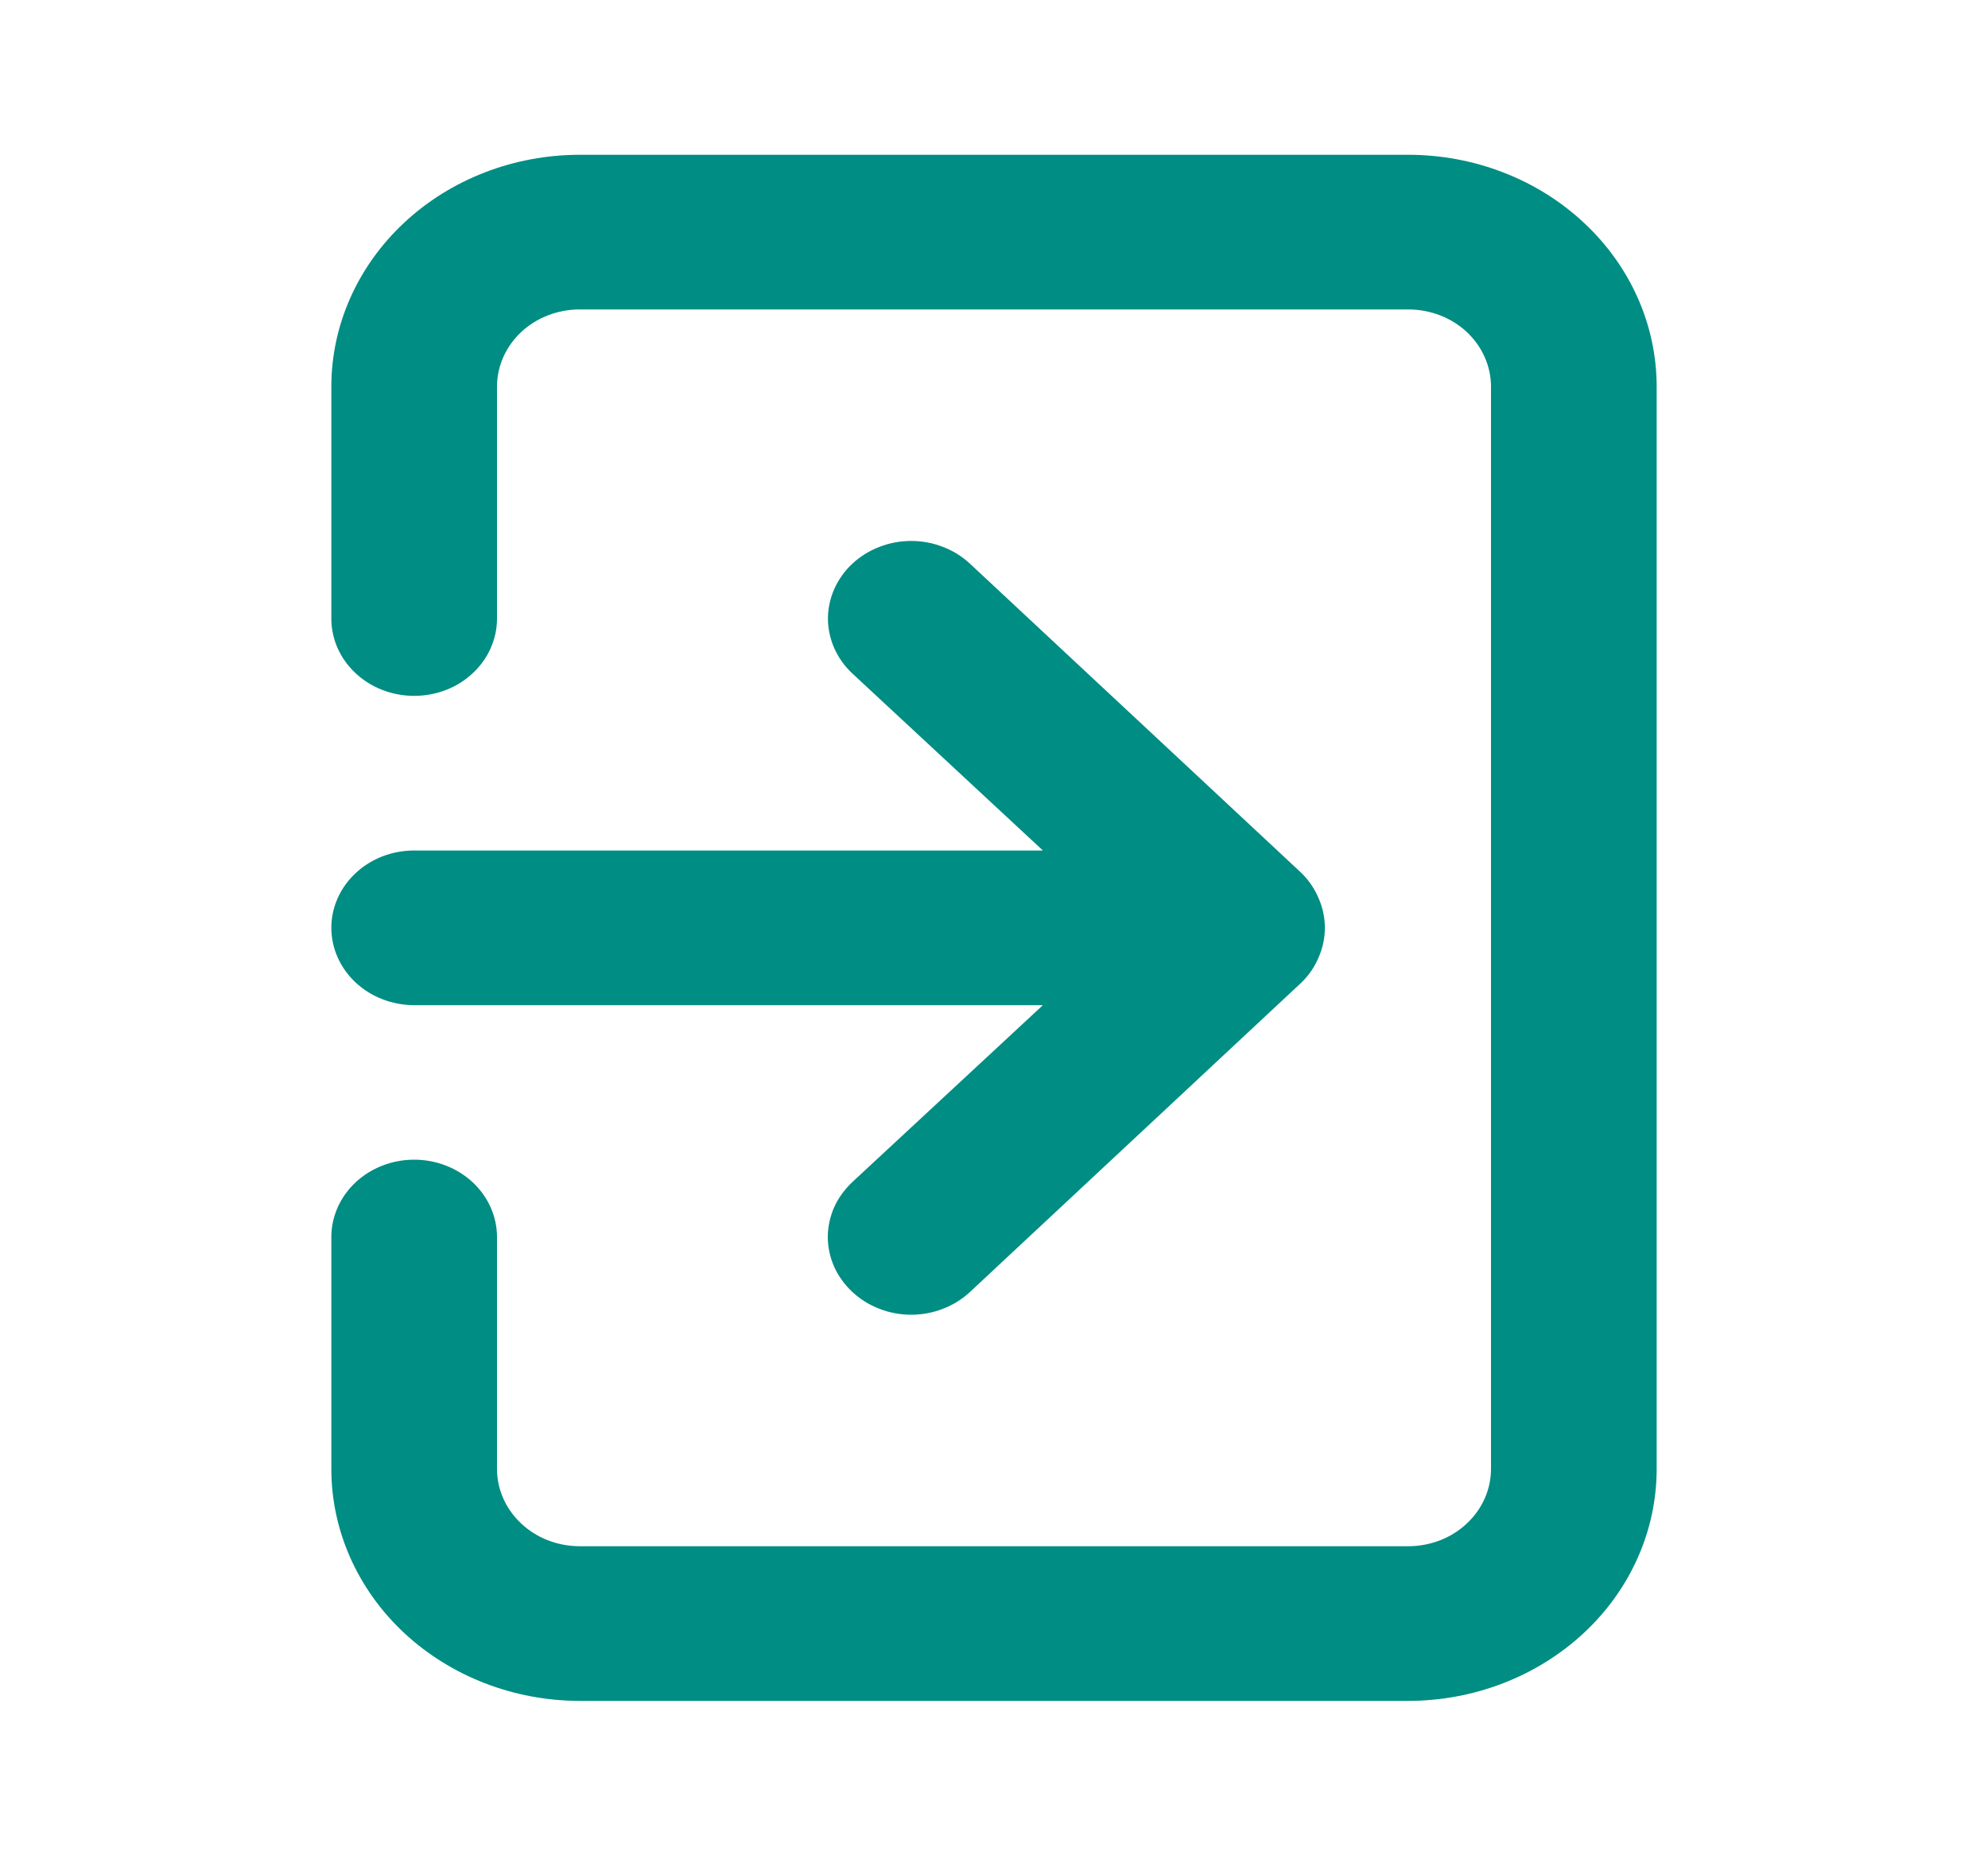 <svg width="15" height="14" viewBox="0 0 15 14" fill="none" xmlns="http://www.w3.org/2000/svg">
<path d="M2.5 7.001C2.5 7.156 2.566 7.304 2.683 7.414C2.8 7.523 2.959 7.585 3.125 7.585H7.869L6.431 8.92C6.373 8.975 6.326 9.039 6.294 9.11C6.263 9.181 6.246 9.258 6.246 9.335C6.246 9.412 6.263 9.488 6.294 9.559C6.326 9.63 6.373 9.695 6.431 9.749C6.489 9.803 6.558 9.847 6.635 9.876C6.711 9.906 6.792 9.921 6.875 9.921C6.958 9.921 7.039 9.906 7.115 9.876C7.192 9.847 7.261 9.803 7.319 9.749L9.819 7.415C9.876 7.36 9.92 7.295 9.95 7.223C10.012 7.081 10.012 6.922 9.95 6.78C9.92 6.708 9.876 6.643 9.819 6.587L7.319 4.254C7.26 4.199 7.191 4.156 7.115 4.127C7.039 4.097 6.957 4.082 6.875 4.082C6.793 4.082 6.711 4.097 6.635 4.127C6.559 4.156 6.49 4.199 6.431 4.254C6.373 4.308 6.327 4.373 6.295 4.444C6.264 4.515 6.247 4.591 6.247 4.668C6.247 4.745 6.264 4.821 6.295 4.892C6.327 4.963 6.373 5.028 6.431 5.082L7.869 6.418H3.125C2.959 6.418 2.8 6.479 2.683 6.589C2.566 6.698 2.5 6.847 2.5 7.001ZM10.625 1.168H4.375C3.878 1.168 3.401 1.352 3.049 1.681C2.698 2.009 2.5 2.454 2.5 2.918V4.668C2.5 4.823 2.566 4.971 2.683 5.08C2.8 5.19 2.959 5.251 3.125 5.251C3.291 5.251 3.45 5.19 3.567 5.08C3.684 4.971 3.75 4.823 3.75 4.668V2.918C3.75 2.763 3.816 2.615 3.933 2.505C4.05 2.396 4.209 2.335 4.375 2.335H10.625C10.791 2.335 10.95 2.396 11.067 2.505C11.184 2.615 11.25 2.763 11.25 2.918V11.085C11.25 11.239 11.184 11.388 11.067 11.497C10.95 11.607 10.791 11.668 10.625 11.668H4.375C4.209 11.668 4.05 11.607 3.933 11.497C3.816 11.388 3.75 11.239 3.75 11.085V9.335C3.75 9.18 3.684 9.032 3.567 8.922C3.45 8.813 3.291 8.751 3.125 8.751C2.959 8.751 2.8 8.813 2.683 8.922C2.566 9.032 2.5 9.18 2.5 9.335V11.085C2.5 11.549 2.698 11.994 3.049 12.322C3.401 12.65 3.878 12.835 4.375 12.835H10.625C11.122 12.835 11.599 12.65 11.951 12.322C12.303 11.994 12.5 11.549 12.5 11.085V2.918C12.5 2.454 12.303 2.009 11.951 1.681C11.599 1.352 11.122 1.168 10.625 1.168Z" fill="#008D83"/>
</svg>
